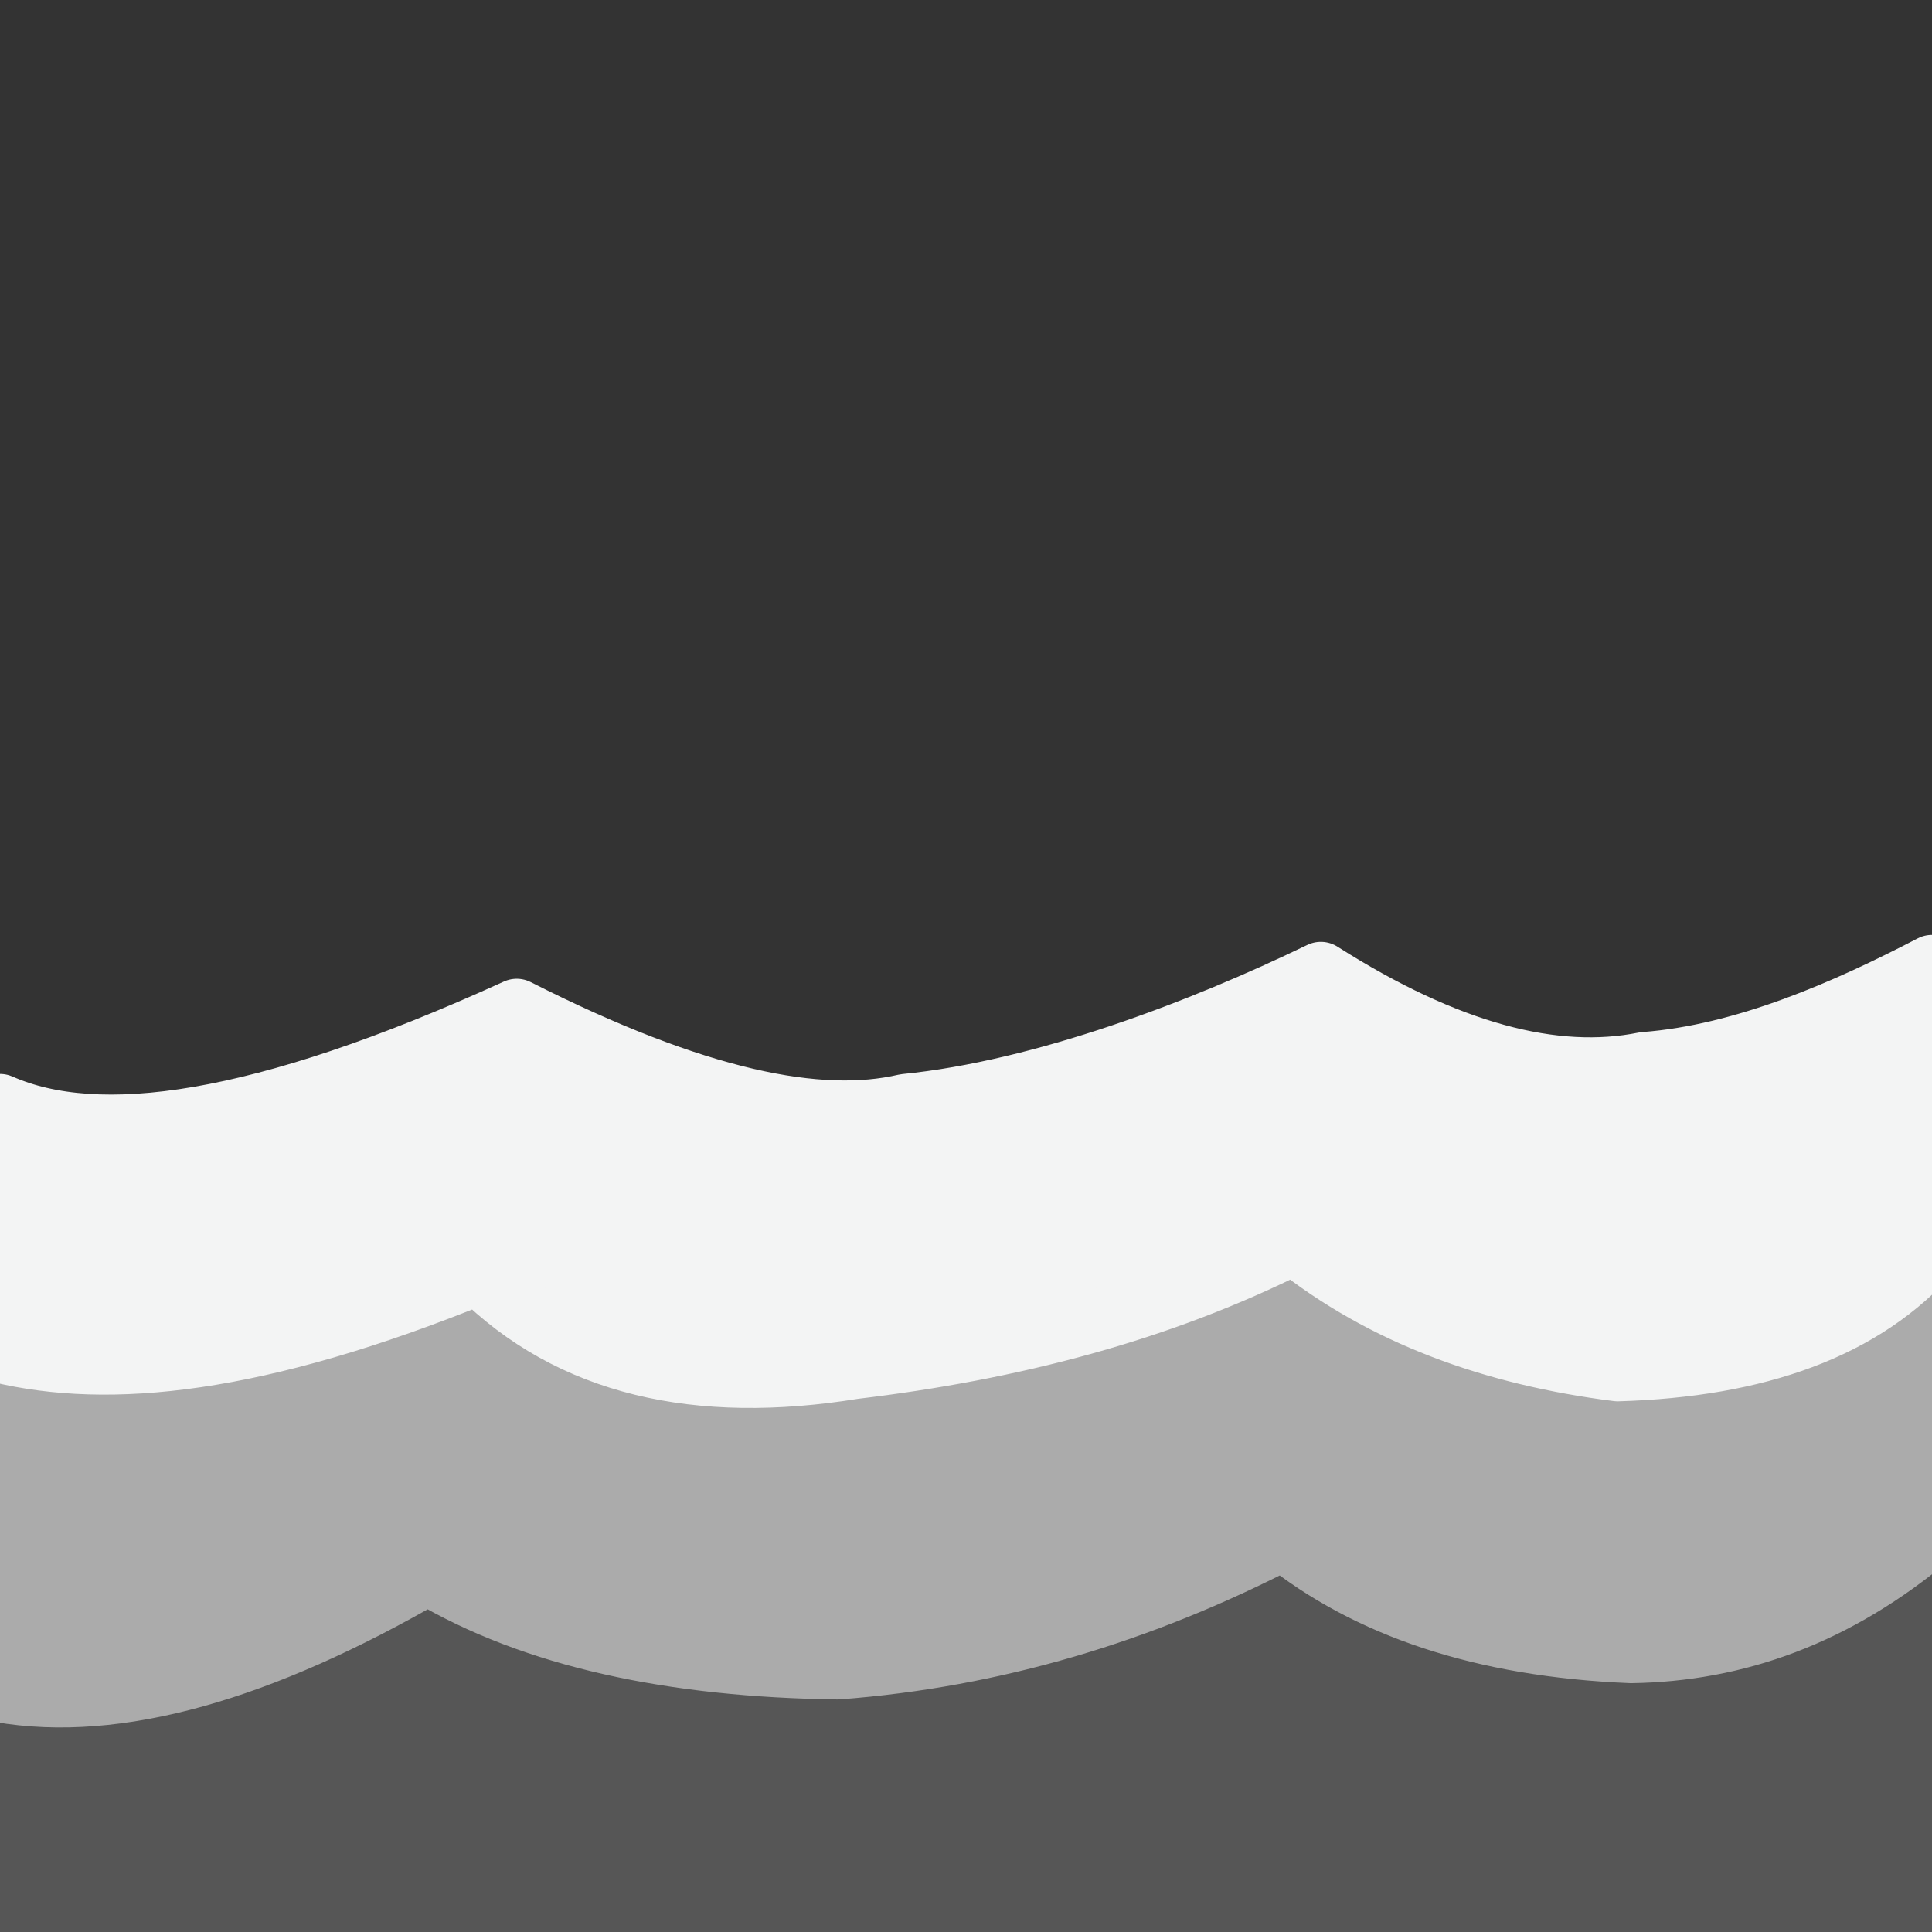<?xml version="1.0" encoding="UTF-8" standalone="no"?>
<!DOCTYPE svg PUBLIC "-//W3C//DTD SVG 1.1//EN" "http://www.w3.org/Graphics/SVG/1.1/DTD/svg11.dtd">
<svg width="100%" height="100%" viewBox="0 0 64 64" version="1.1" xmlns="http://www.w3.org/2000/svg" xmlns:xlink="http://www.w3.org/1999/xlink" xml:space="preserve" xmlns:serif="http://www.serif.com/" style="fill-rule:evenodd;clip-rule:evenodd;stroke-linejoin:round;stroke-miterlimit:1;">
    <rect x="0" y="0" width="64" height="64" fill="#333333" stroke="none"/>
    <g id="surface1">
        <path d="M0,56.027L14.168,52.125L27.754,55.266L42.504,50.977L54.035,54.727L64,50.824L64,64L0,64L0,56.027Z" style="fill:#565656;stroke:#565656;stroke-width:2.06px;"/>
        <path d="M0,44.781L15.867,42.18L28.289,45.316L42.859,41.184L53.586,45.391L64,41.414L64,50.824C60.805,53.527 57.469,54.676 54.035,54.727C49.086,54.527 45.305,53.219 42.504,50.977C37.82,53.406 32.914,54.875 27.754,55.266C22.313,55.195 17.703,54.234 14.168,52.125C8.625,55.332 3.875,56.699 0,56.027L0,44.781Z" style="fill:#ababab;stroke:#ababab;stroke-width:2.06px;stroke-linecap:square;"/>
        <path d="M0,36.605C3.25,38.039 8.621,37.324 17.117,33.453C23.063,36.465 27.145,37.266 29.988,36.605C34.59,36.148 39.871,34.109 43.754,32.23C47.938,34.887 51.488,35.82 54.48,35.215C57.785,34.969 61.184,33.465 64,32L64,41.414C61.746,43.996 58.223,45.254 53.586,45.391C49.441,44.867 45.816,43.543 42.859,41.184C38.387,43.438 33.48,44.695 28.289,45.316C23.102,46.16 18.906,45.211 15.867,42.18C8.465,45.195 3.59,45.641 0,44.781L0,36.605Z" style="fill:#f3f4f4;stroke:#f3f4f4;stroke-width:2.06px;stroke-linecap:square;"/>
    </g>
</svg>
